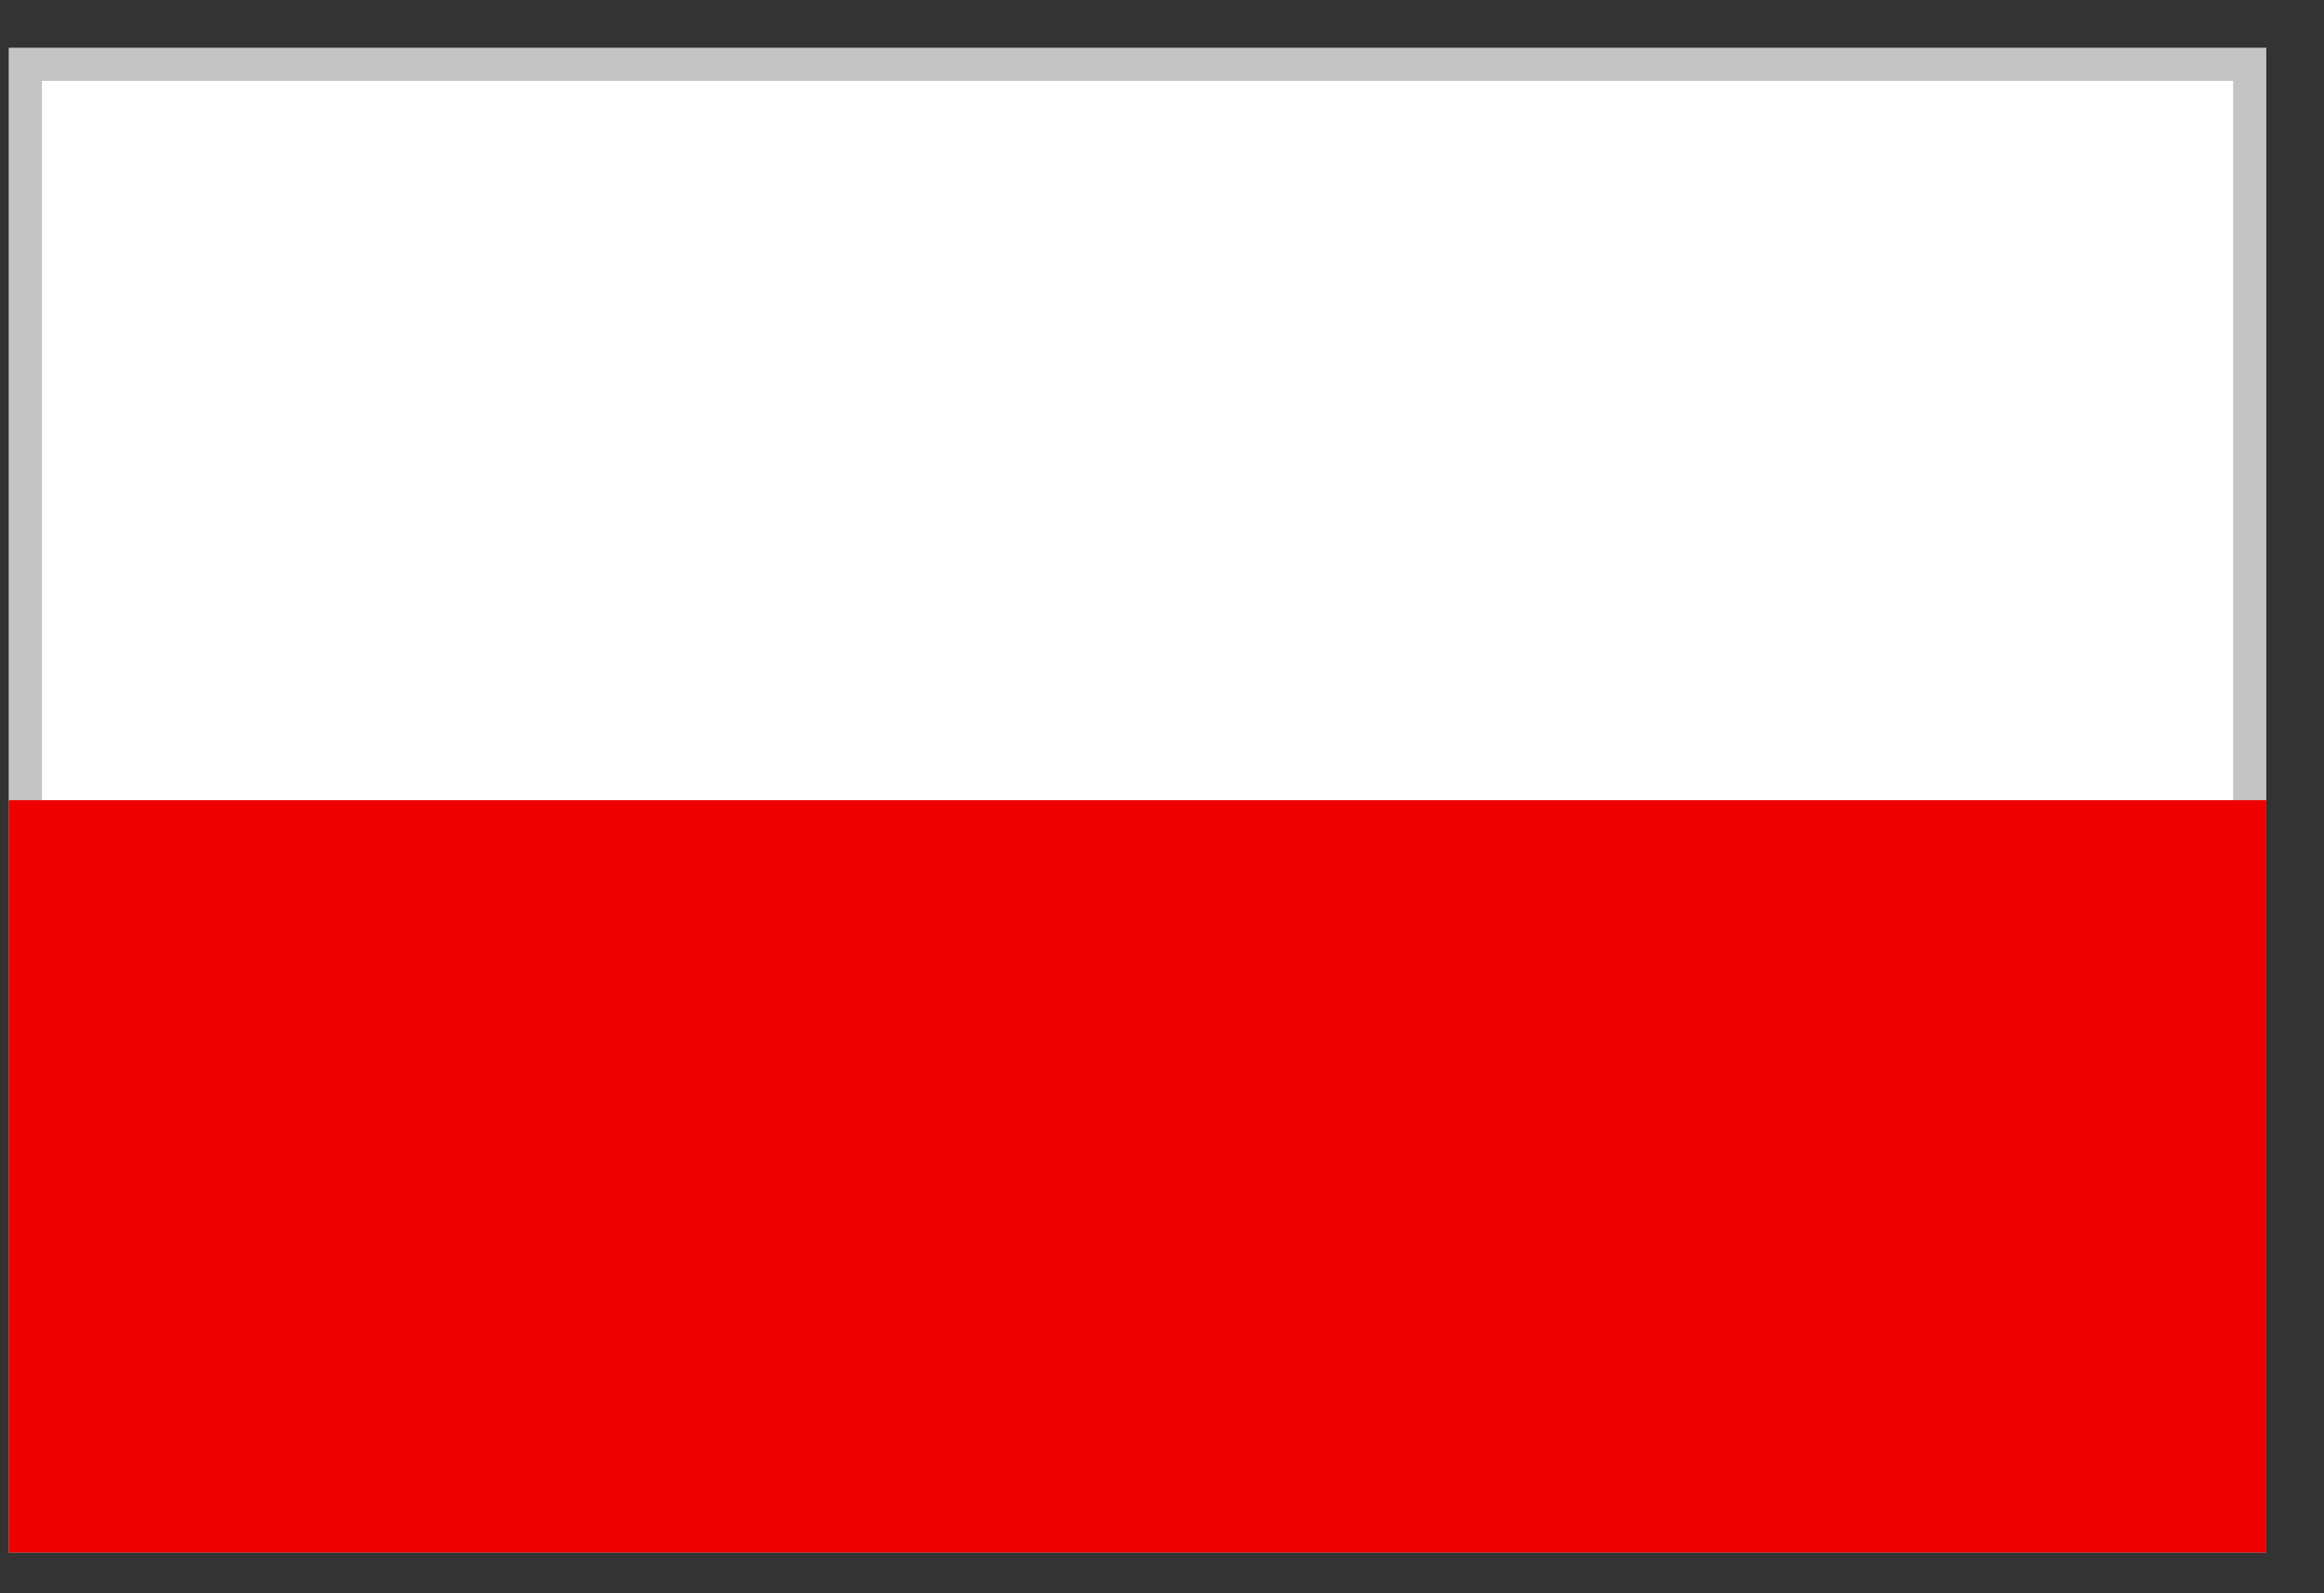 <svg width="35" height="24" viewBox="0 0 35 24" fill="none" xmlns="http://www.w3.org/2000/svg">
<rect x="0" y="0" width="35" height="24" fill="#333333" stroke="none"/>
<path d="M0.381 23.136V0.969H33.881V23.136H0.381Z" fill="white" stroke="#C4C4C4" stroke-width="0.5"/>
<path d="M34.131 12.053H0.131V23.386H34.131V12.053Z" fill="#EE0000"/>
</svg>
